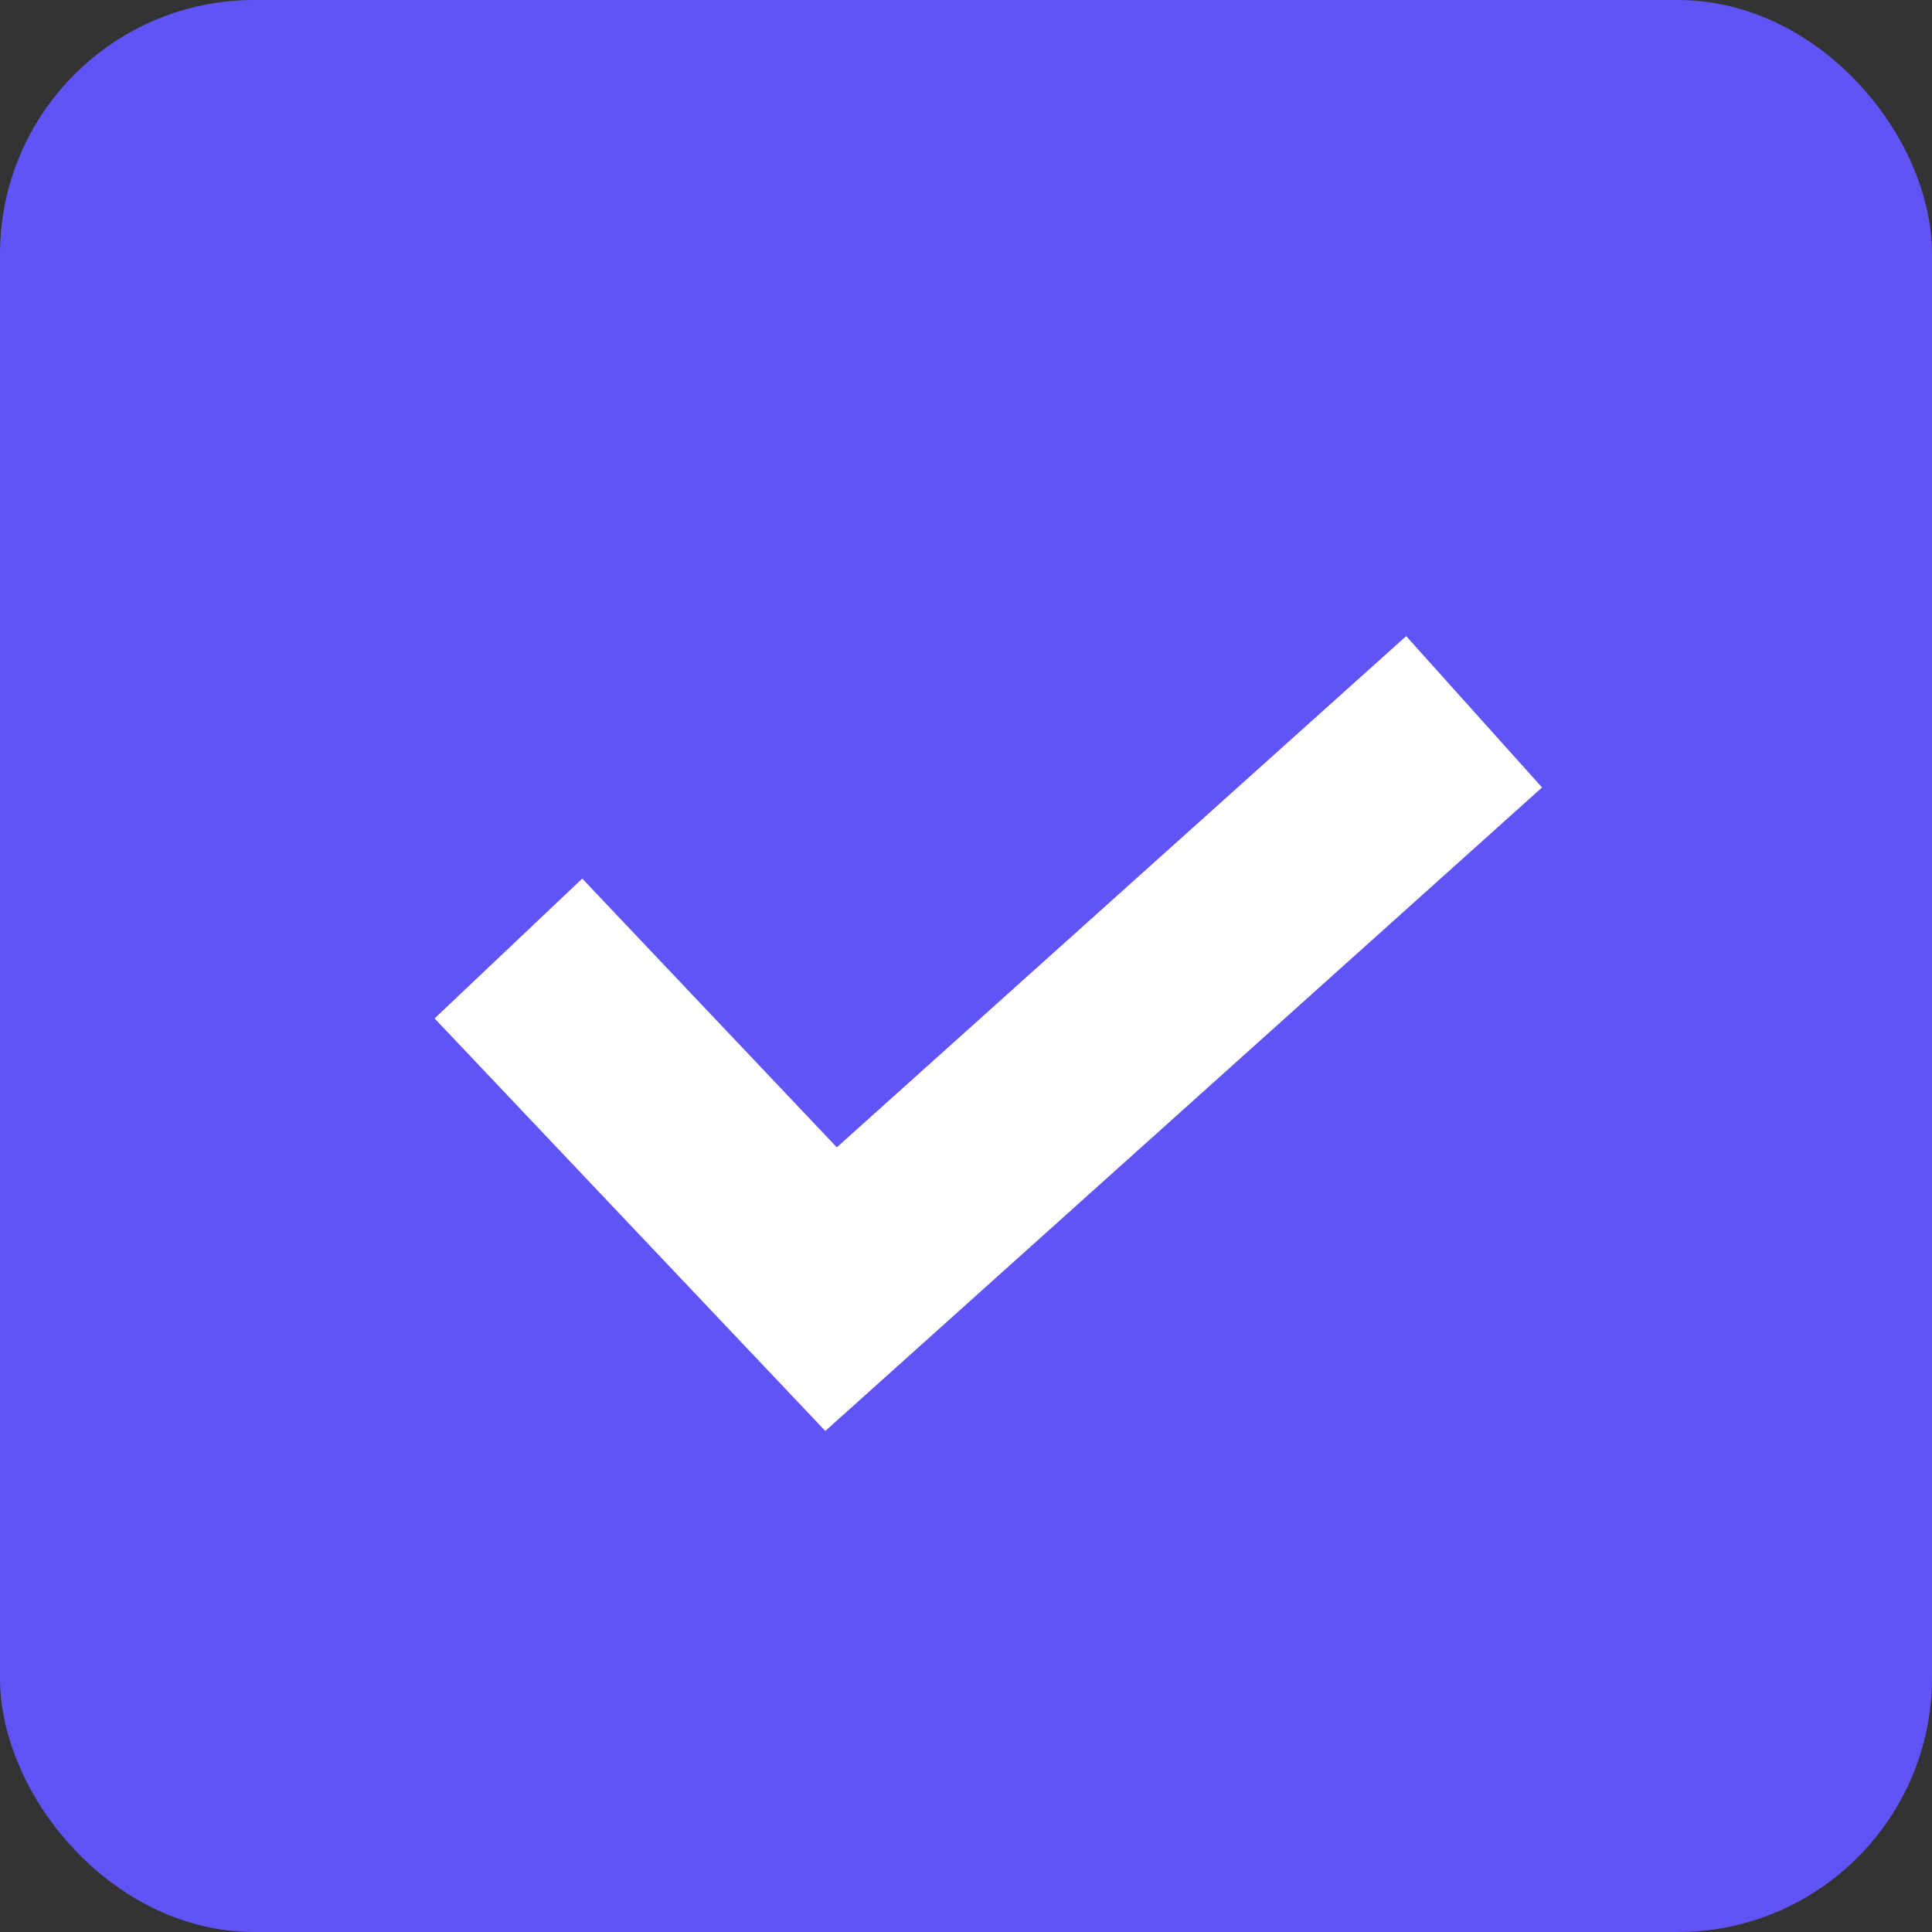 <?xml version="1.0" encoding="UTF-8"?>
<svg width="19px" height="19px" viewBox="0 0 19 19" version="1.1" xmlns="http://www.w3.org/2000/svg" xmlns:xlink="http://www.w3.org/1999/xlink">
    <rect x="0" y="0" width="19" height="19" fill="#333333" stroke="none"/>
    <title>checkbox_selected</title>
    <g id="Page-1" stroke="none" stroke-width="1" fill="none" fill-rule="evenodd">
        <g id="Signup" transform="translate(-347, -1093)">
            <g id="Group-15" transform="translate(320, 925)">
                <g id="Group-14" transform="translate(0, 148)">
                    <g id="checkbox_selected" transform="translate(27, 20)">
                        <rect id="Rectangle" stroke="#6054F7" fill="#6054F7" x="0.5" y="0.5" width="18" height="18" rx="2"></rect>
                        <polyline id="Path-2" stroke="#FFFFFF" stroke-width="2" points="5 9.328 8.173 12.678 14.497 7"></polyline>
                    </g>
                </g>
            </g>
        </g>
    </g>
</svg>